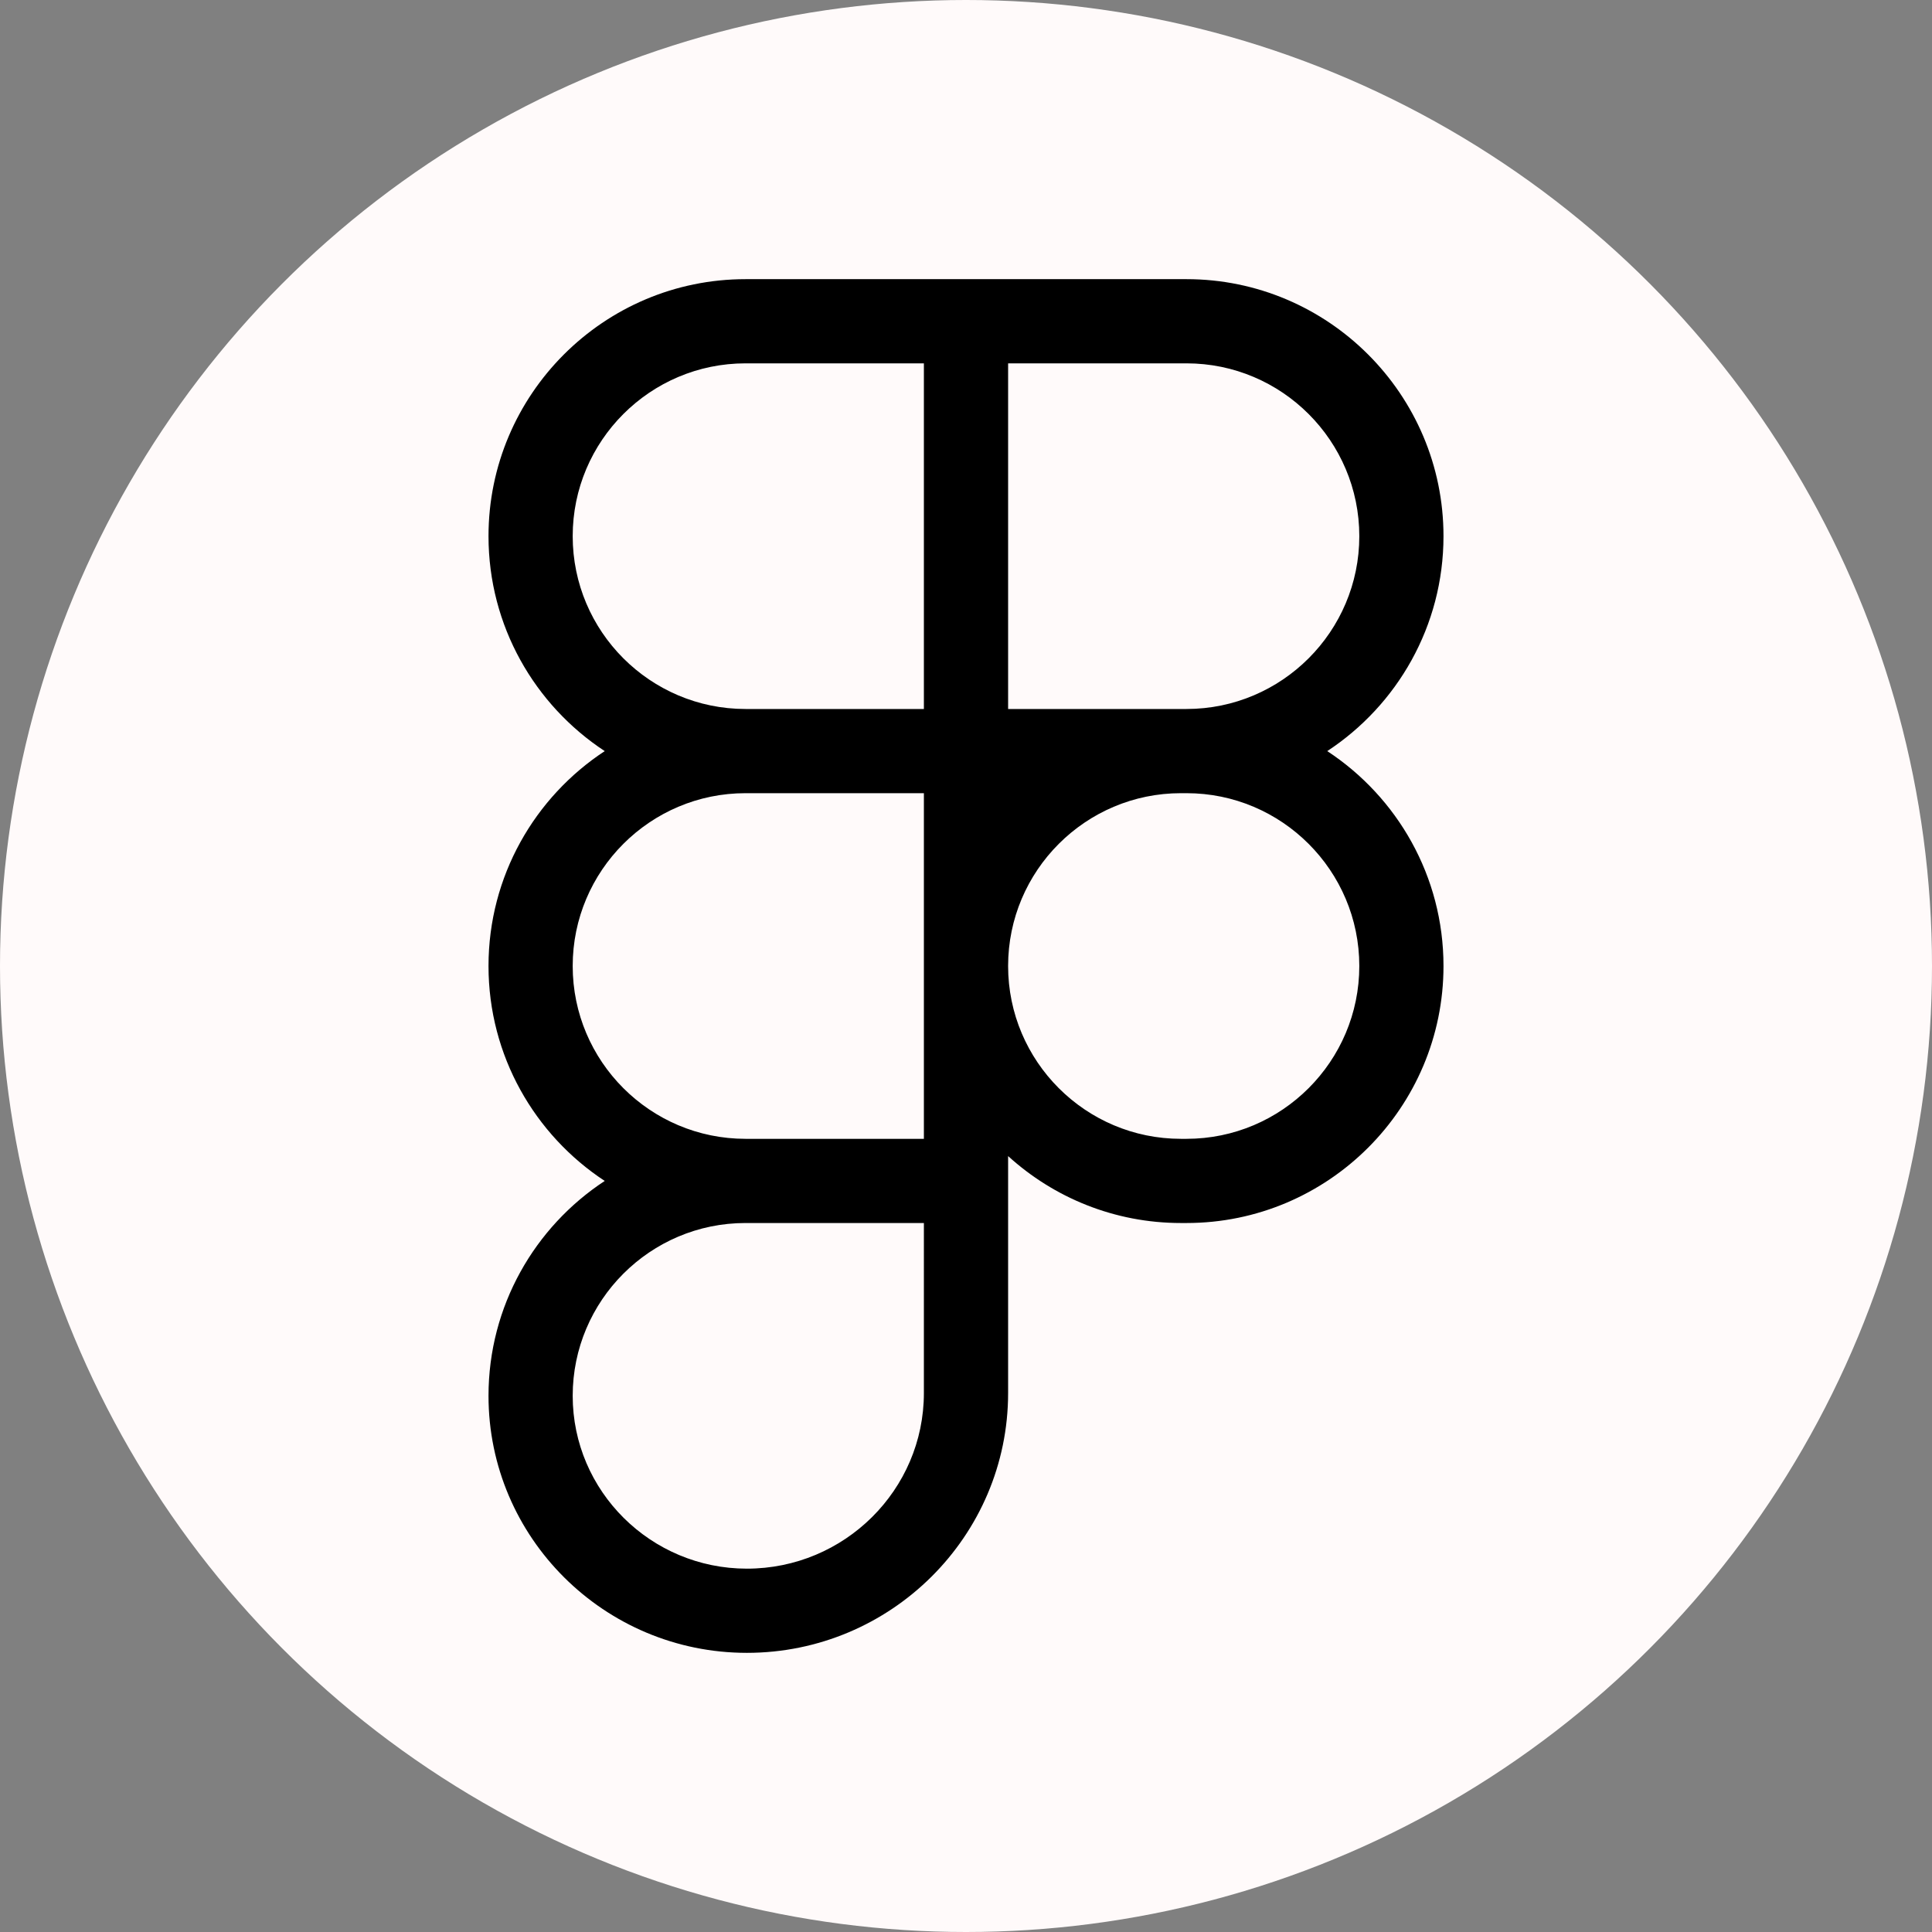 <svg xmlns="http://www.w3.org/2000/svg" version="1.1" xmlns:xlink="http://www.w3.org/1999/xlink" xmlns:svgjs="http://svgjs.com/svgjs" width="512" height="512" x="0" y="0" viewBox="0 0 512 512" style="enable-background:new 0 0 512 512" xml:space="preserve" class=""><rect x="0" y="0" width="512" height="512" fill="#808080" stroke="none"/><g><circle cx="256" cy="256" r="256" fill="#fffafa" data-original="#000000"></circle><path fill="#000000" d="M351.74 199.05c18.54-12.18 30.8-33.16 30.8-56.96 0-37.56-30.55-68.11-68.11-68.11H197.57c-37.56 0-68.11 30.55-68.11 68.11 0 23.8 12.26 44.78 30.8 56.96-18.54 12.18-30.8 33.16-30.8 56.95 0 23.8 12.26 44.78 30.8 56.96-18.54 12.17-30.8 33.15-30.8 56.95 0 37.56 30.71 68.11 68.47 68.11 38.17 0 69.23-30.89 69.23-68.85v-62.8c12.1 11.01 28.18 17.74 45.8 17.74h1.47c37.56 0 68.11-30.55 68.11-68.11 0-23.79-12.26-44.77-30.8-56.95zM267.16 96.29h47.27c25.26 0 45.8 20.55 45.8 45.8s-20.54 45.8-45.8 45.8h-47.27zm-115.39 45.8c0-25.25 20.54-45.8 45.8-45.8h47.27v91.6h-47.27c-25.26 0-45.8-20.55-45.8-45.8zm0 113.91c0-25.25 20.54-45.8 45.8-45.8h47.27v91.6h-47.27c-25.26 0-45.8-20.54-45.8-45.8zm93.07 113.17c0 25.66-21.04 46.54-46.91 46.54-25.45 0-46.16-20.55-46.16-45.8s20.54-45.8 45.8-45.8h47.27zm69.59-67.37h-1.47c-25.26 0-45.8-20.54-45.8-45.8 0-25.25 20.54-45.8 45.8-45.8h1.47c25.26 0 45.8 20.55 45.8 45.8 0 25.26-20.54 45.8-45.8 45.8z" data-original="#ffffff" class=""></path></g></svg>